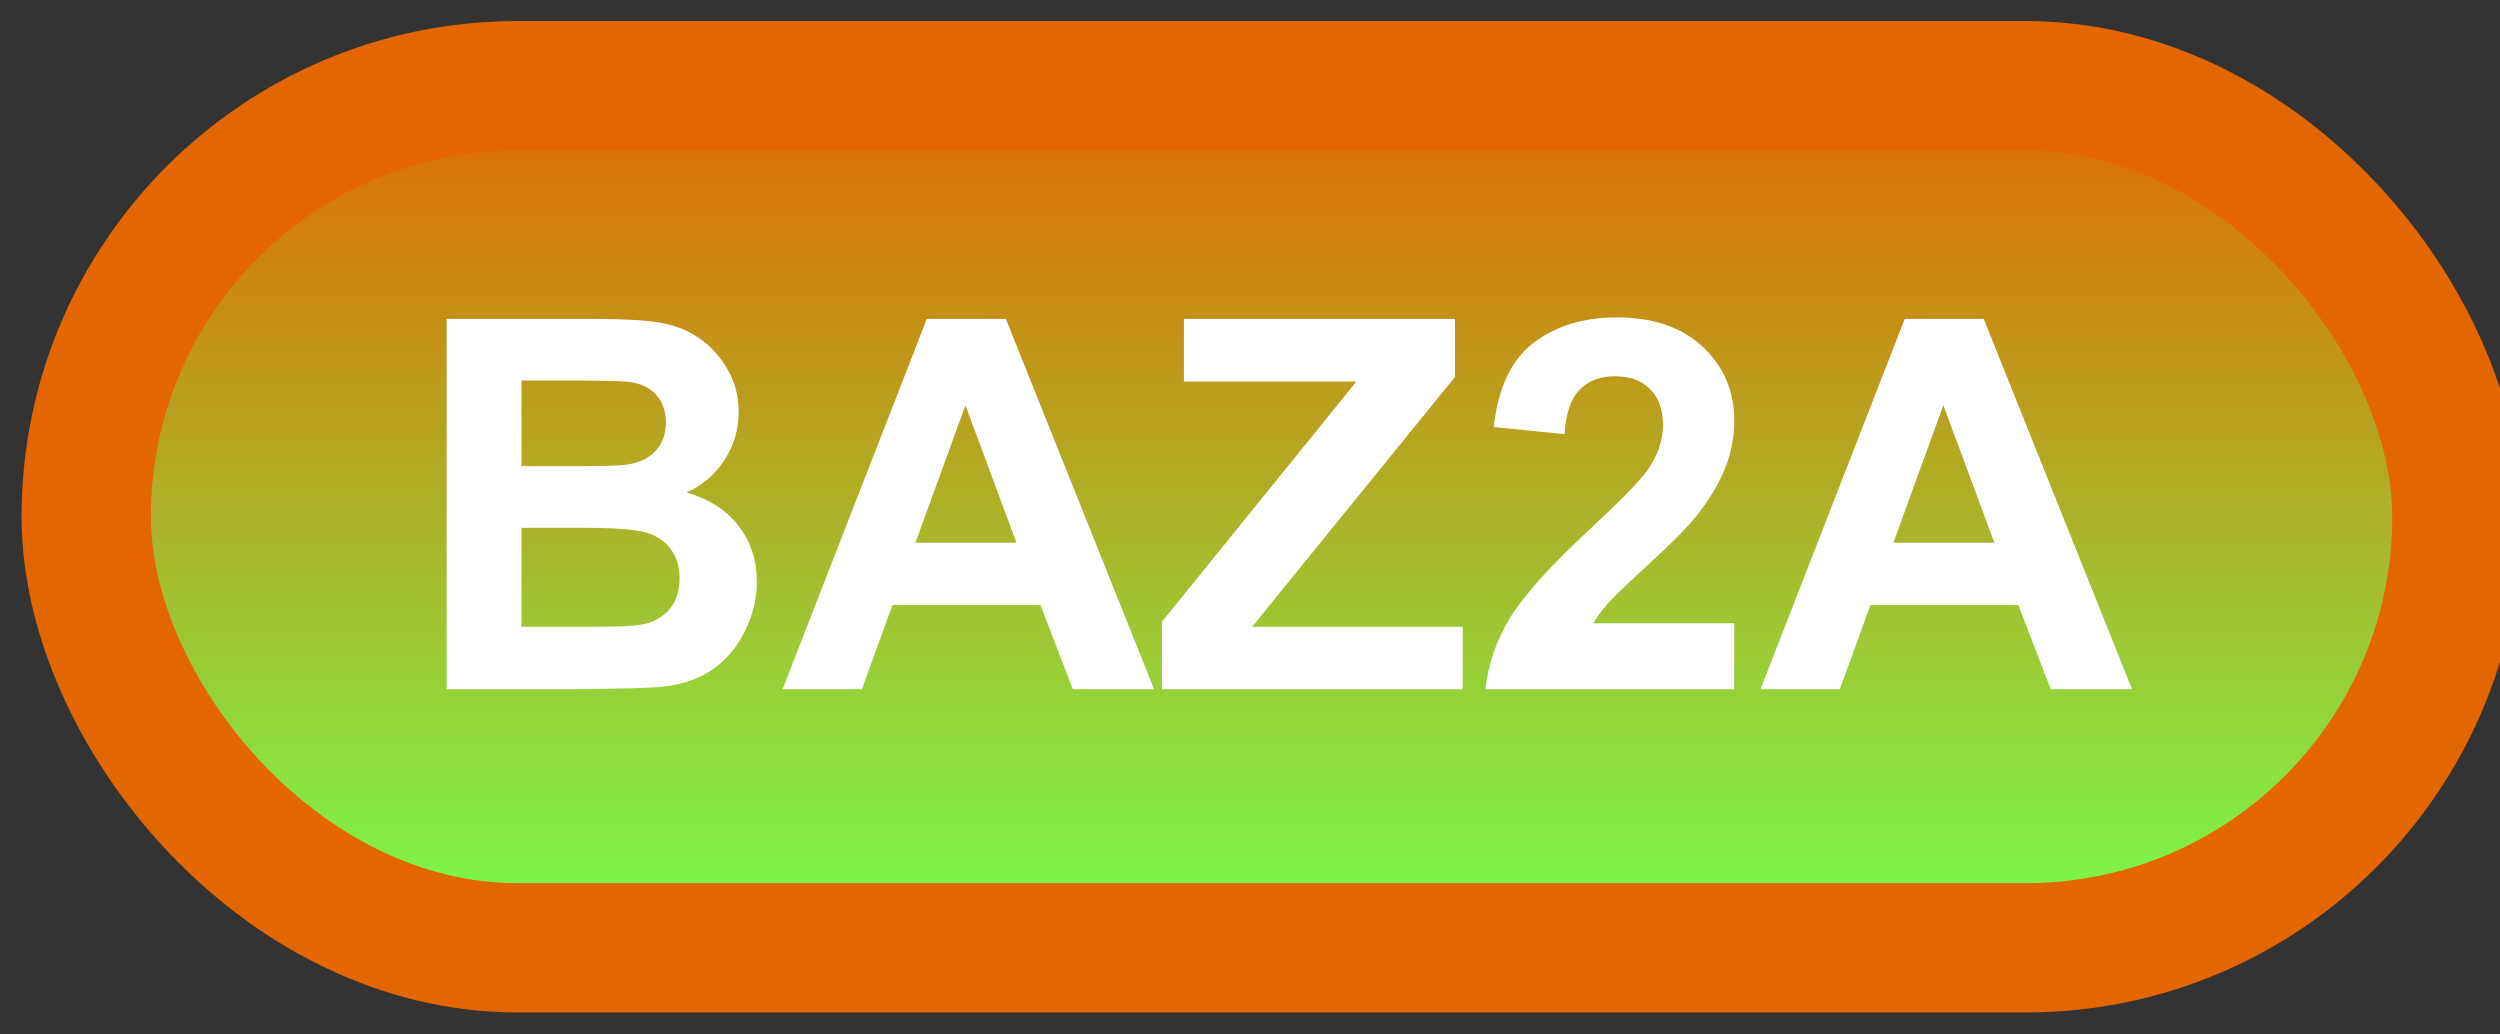 <svg width="58" height="24" viewBox="0 0 58 24" fill="none" xmlns="http://www.w3.org/2000/svg">
<rect x="0" y="0" width="58" height="24" fill="#333333" stroke="none"/>
<rect x="2" y="1.989" width="55" height="20" rx="10" fill="url(#paint0_linear_36_1572)"/>
<rect x="2" y="1.989" width="55" height="20" rx="10" stroke="#E36600" stroke-width="3" stroke-linejoin="round"/>
<path d="M10.363 7.399H13.797C14.477 7.399 14.982 7.428 15.315 7.487C15.65 7.542 15.949 7.659 16.211 7.839C16.477 8.018 16.697 8.259 16.873 8.559C17.049 8.856 17.137 9.19 17.137 9.561C17.137 9.964 17.027 10.333 16.809 10.669C16.594 11.005 16.301 11.257 15.93 11.425C16.453 11.577 16.855 11.837 17.137 12.204C17.418 12.571 17.559 13.003 17.559 13.499C17.559 13.889 17.467 14.27 17.283 14.641C17.104 15.008 16.855 15.303 16.539 15.526C16.227 15.745 15.84 15.88 15.379 15.93C15.09 15.962 14.393 15.981 13.287 15.989H10.363V7.399ZM12.098 8.829V10.815H13.234C13.91 10.815 14.33 10.805 14.494 10.786C14.791 10.751 15.023 10.649 15.191 10.481C15.363 10.309 15.449 10.085 15.449 9.807C15.449 9.542 15.375 9.327 15.227 9.163C15.082 8.995 14.865 8.893 14.576 8.858C14.404 8.839 13.91 8.829 13.094 8.829H12.098ZM12.098 12.245V14.542H13.703C14.328 14.542 14.725 14.524 14.893 14.489C15.15 14.442 15.359 14.329 15.52 14.149C15.684 13.966 15.766 13.721 15.766 13.417C15.766 13.159 15.703 12.94 15.578 12.761C15.453 12.581 15.271 12.45 15.033 12.368C14.799 12.286 14.287 12.245 13.498 12.245H12.098ZM26.775 15.989H24.889L24.139 14.038H20.705L19.996 15.989H18.156L21.502 7.399H23.336L26.775 15.989ZM23.582 12.591L22.398 9.403L21.238 12.591H23.582ZM26.957 15.989V14.425L31.469 8.852H27.467V7.399H33.754V8.747L29.049 14.542H33.935V15.989H26.957ZM40.234 14.46V15.989H34.463C34.525 15.411 34.713 14.864 35.025 14.348C35.338 13.829 35.955 13.141 36.877 12.286C37.619 11.595 38.074 11.126 38.242 10.88C38.469 10.54 38.582 10.204 38.582 9.872C38.582 9.505 38.482 9.223 38.283 9.028C38.088 8.829 37.816 8.729 37.469 8.729C37.125 8.729 36.852 8.833 36.648 9.04C36.445 9.247 36.328 9.591 36.297 10.071L34.656 9.907C34.754 9.001 35.06 8.35 35.576 7.956C36.092 7.561 36.736 7.364 37.51 7.364C38.357 7.364 39.023 7.593 39.508 8.05C39.992 8.507 40.234 9.075 40.234 9.755C40.234 10.141 40.164 10.511 40.023 10.862C39.887 11.21 39.668 11.575 39.367 11.958C39.168 12.212 38.809 12.577 38.289 13.053C37.77 13.53 37.44 13.846 37.299 14.003C37.162 14.159 37.051 14.311 36.965 14.46H40.234ZM49.463 15.989H47.576L46.826 14.038H43.393L42.684 15.989H40.844L44.19 7.399H46.023L49.463 15.989ZM46.27 12.591L45.086 9.403L43.926 12.591H46.27Z" fill="white"/>
<defs>
<linearGradient id="paint0_linear_36_1572" x1="29.5" y1="1.989" x2="29.5" y2="21.989" gradientUnits="userSpaceOnUse">
<stop stop-color="#E36600"/>
<stop offset="1" stop-color="#75FF50"/>
</linearGradient>
</defs>
</svg>
